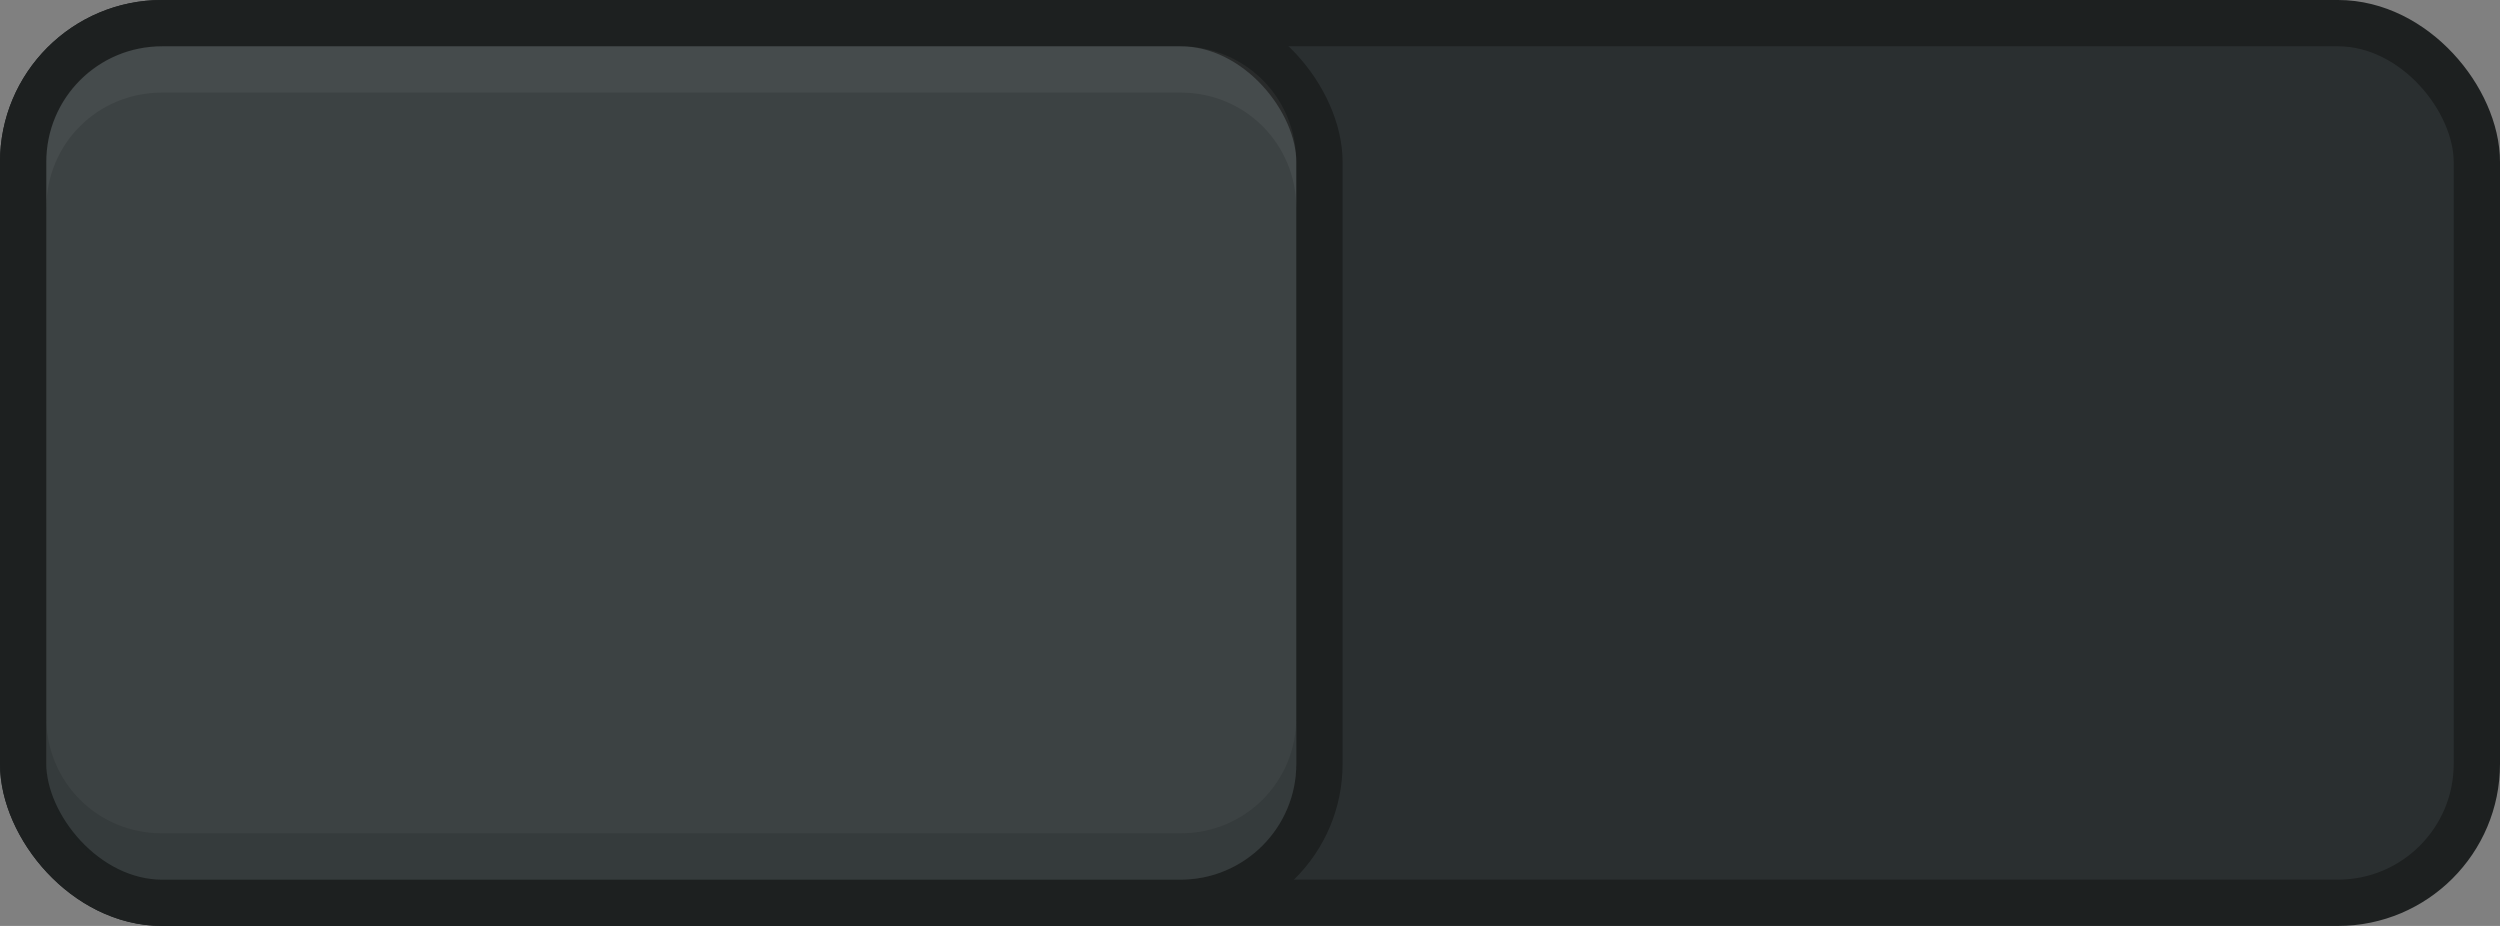<?xml version="1.0" encoding="UTF-8" standalone="no"?>
<!-- Created with Inkscape (http://www.inkscape.org/) -->

<svg
   xmlns:dc="http://purl.org/dc/elements/1.1/"
   xmlns:cc="http://creativecommons.org/ns#"
   xmlns:rdf="http://www.w3.org/1999/02/22-rdf-syntax-ns#"
   xmlns:svg="http://www.w3.org/2000/svg"
   xmlns="http://www.w3.org/2000/svg"
   xmlns:sodipodi="http://sodipodi.sourceforge.net/DTD/sodipodi-0.dtd"
   xmlns:inkscape="http://www.inkscape.org/namespaces/inkscape"
   width="54"
   height="20"
   viewBox="0 0 54 20"
   version="1.1"
   id="svg8"
   inkscape:version="0.92.3 (2405546, 2018-03-11)"
   sodipodi:docname="toggle-off.svg">
  <rect x="0" y="0" width="54" height="20" fill="#808080" stroke="none"/>
  <defs
     id="defs2" />
  <sodipodi:namedview
     id="base"
     pagecolor="#353a3b"
     bordercolor="#666666"
     borderopacity="1.0"
     inkscape:pageopacity="0"
     inkscape:pageshadow="2"
     inkscape:zoom="7.919596"
     inkscape:cx="20.694196"
     inkscape:cy="-8.7874901"
     inkscape:document-units="px"
     inkscape:current-layer="pan-start-symbolic"
     showgrid="false"
     units="px"
     showborder="false"
     inkscape:window-width="1280"
     inkscape:window-height="970"
     inkscape:window-x="1280"
     inkscape:window-y="25"
     inkscape:window-maximized="1">
    <inkscape:grid
       type="xygrid"
       id="grid5177" />
  </sodipodi:namedview>
  <g
     inkscape:label="Layer 1"
     inkscape:groupmode="layer"
     id="layer1"
     transform="translate(0,-497.625)">
    <g
       id="pan-start-symbolic"
       transform="rotate(-90,18,509.625)"
       inkscape:label="#g5187">
      <rect
         style="opacity:1;fill:#2a2f30;fill-opacity:1;stroke:#1d2020;stroke-width:1;stroke-linecap:round;stroke-linejoin:miter;stroke-miterlimit:4;stroke-dasharray:none;stroke-opacity:1"
         id="rect925"
         width="53"
         height="19"
         x="492.125"
         y="-29.5"
         transform="rotate(90)"
         ry="3" />
      <rect
         ry="3"
         transform="rotate(90)"
         y="-29.5"
         x="492.125"
         height="19"
         width="28"
         id="rect927"
         style="opacity:1;fill:#3c4243;fill-opacity:1;stroke:#1d2020;stroke-width:1;stroke-linecap:round;stroke-linejoin:miter;stroke-miterlimit:4;stroke-dasharray:none;stroke-opacity:1"
         rx="3" />
      <path
         style="color:#000000;font-style:normal;font-variant:normal;font-weight:normal;font-stretch:normal;font-size:medium;line-height:normal;font-family:sans-serif;font-variant-ligatures:normal;font-variant-position:normal;font-variant-caps:normal;font-variant-numeric:normal;font-variant-alternates:normal;font-feature-settings:normal;text-indent:0;text-align:start;text-decoration:none;text-decoration-line:none;text-decoration-style:solid;text-decoration-color:#000000;letter-spacing:normal;word-spacing:normal;text-transform:none;writing-mode:lr-tb;direction:ltr;text-orientation:mixed;dominant-baseline:auto;baseline-shift:baseline;text-anchor:start;white-space:normal;shape-padding:0;clip-rule:nonzero;display:inline;overflow:visible;visibility:visible;opacity:0.2;isolation:auto;mix-blend-mode:normal;color-interpolation:sRGB;color-interpolation-filters:linearRGB;solid-color:#000000;solid-opacity:1;vector-effect:none;fill:#1d2020;fill-opacity:1;fill-rule:nonzero;stroke:none;stroke-width:1;stroke-linecap:round;stroke-linejoin:miter;stroke-miterlimit:4;stroke-dasharray:none;stroke-dashoffset:0;stroke-opacity:1;color-rendering:auto;image-rendering:auto;shape-rendering:auto;text-rendering:auto;enable-background:accumulate"
         d="m 14.5,492.625 h -1 c -1.219,0 -2.218,0.847 -2.449,1.992 -0.033,0.164 -0.051,0.334 -0.051,0.508 v 22 c 0,0.174 0.018,0.344 0.051,0.508 0.231,1.145 1.23,1.992 2.449,1.992 h 1 c -1.394,0 -2.5,-1.106 -2.5,-2.5 v -22 c 0,-1.394 1.106,-2.5 2.5,-2.5 z"
         id="rect1003"
         inkscape:connector-curvature="0"
         sodipodi:nodetypes="cscsscscssc" />
      <path
         id="path1010"
         d="m 25.5,519.625 h 1 c 1.219,0 2.218,-0.847 2.449,-1.992 0.033,-0.164 0.051,-0.334 0.051,-0.508 v -22 c 0,-0.174 -0.018,-0.344 -0.051,-0.508 -0.231,-1.145 -1.23,-1.992 -2.449,-1.992 h -1 c 1.394,0 2.5,1.106 2.5,2.5 v 22 c 0,1.394 -1.106,2.5 -2.5,2.5 z"
         style="color:#000000;font-style:normal;font-variant:normal;font-weight:normal;font-stretch:normal;font-size:medium;line-height:normal;font-family:sans-serif;font-variant-ligatures:normal;font-variant-position:normal;font-variant-caps:normal;font-variant-numeric:normal;font-variant-alternates:normal;font-feature-settings:normal;text-indent:0;text-align:start;text-decoration:none;text-decoration-line:none;text-decoration-style:solid;text-decoration-color:#000000;letter-spacing:normal;word-spacing:normal;text-transform:none;writing-mode:lr-tb;direction:ltr;text-orientation:mixed;dominant-baseline:auto;baseline-shift:baseline;text-anchor:start;white-space:normal;shape-padding:0;clip-rule:nonzero;display:inline;overflow:visible;visibility:visible;opacity:0.05;isolation:auto;mix-blend-mode:normal;color-interpolation:sRGB;color-interpolation-filters:linearRGB;solid-color:#000000;solid-opacity:1;vector-effect:none;fill:#ffffff;fill-opacity:1;fill-rule:nonzero;stroke:none;stroke-width:1;stroke-linecap:round;stroke-linejoin:miter;stroke-miterlimit:4;stroke-dasharray:none;stroke-dashoffset:0;stroke-opacity:1;color-rendering:auto;image-rendering:auto;shape-rendering:auto;text-rendering:auto;enable-background:accumulate"
         inkscape:connector-curvature="0"
         sodipodi:nodetypes="cscsscscssc" />
    </g>
  </g>
</svg>
